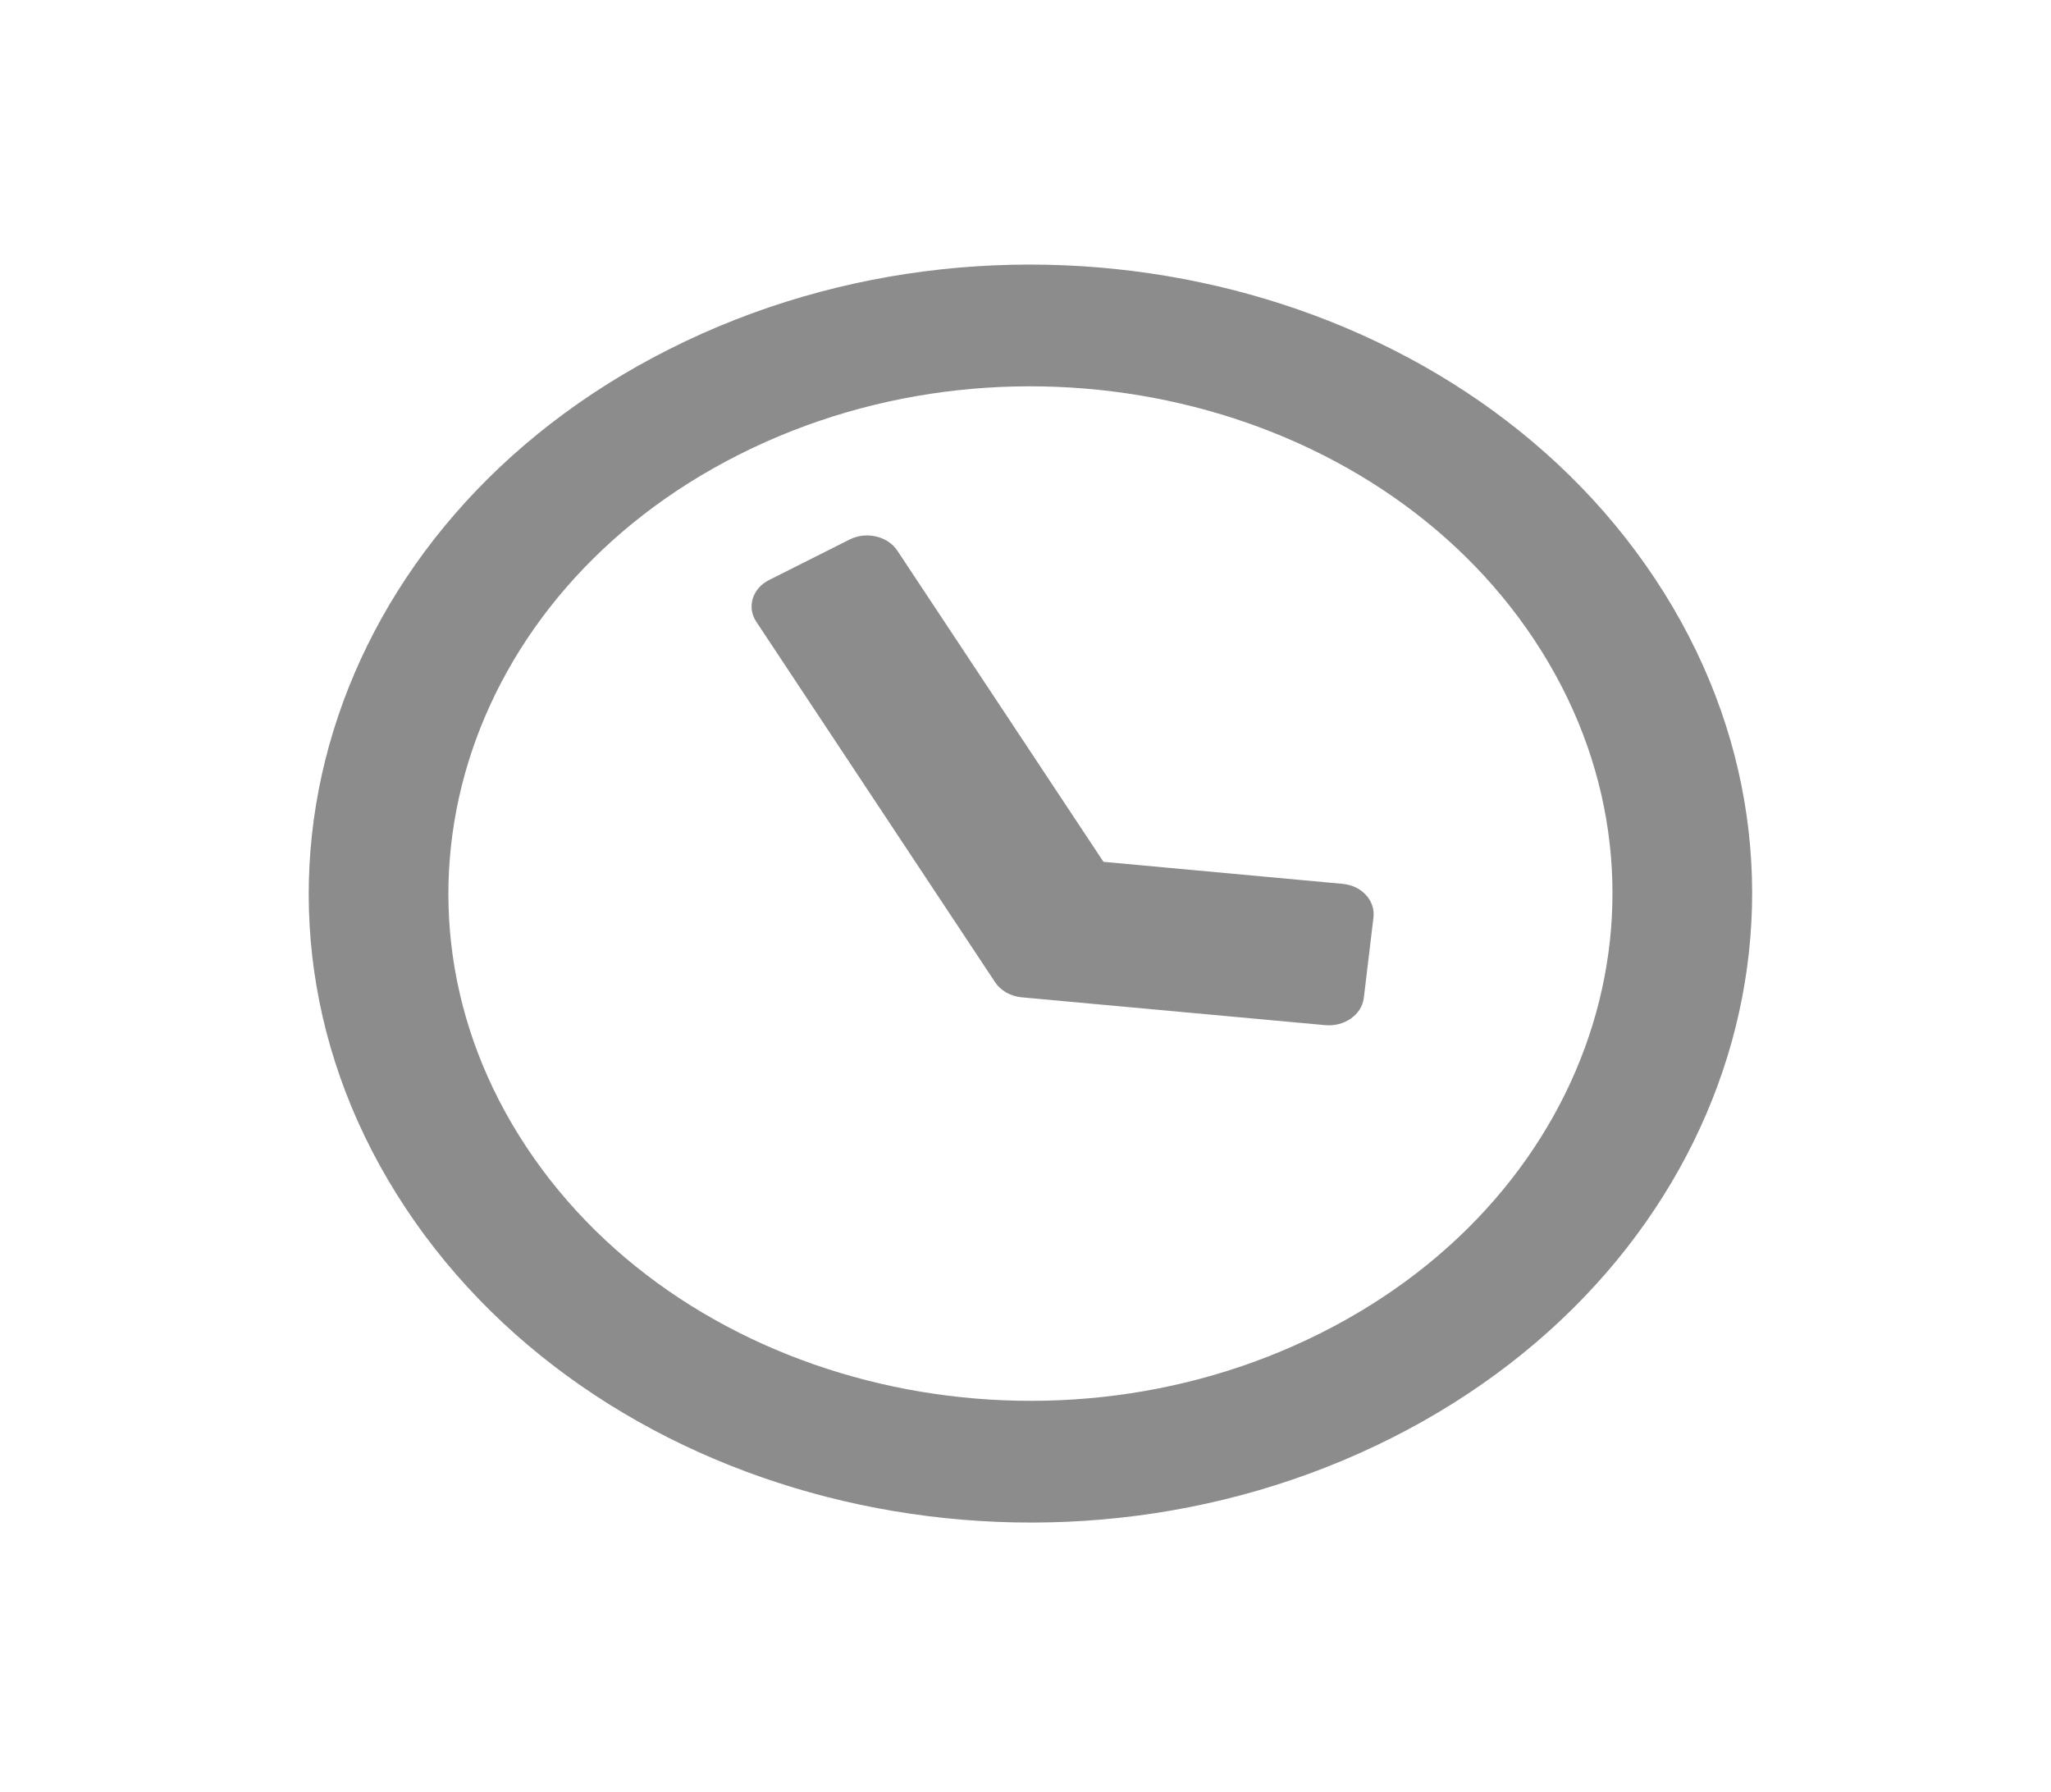 <svg width="79" height="69" viewBox="0 0 79 69" fill="none" xmlns="http://www.w3.org/2000/svg">
<g clip-path="url(#clip0)">
<path d="M25.794 13.44C12.498 20.129 7.944 34.937 15.621 46.523C23.297 58.11 40.29 62.077 53.586 55.388C66.883 48.699 71.436 33.891 63.759 22.305C56.083 10.718 39.09 6.75 25.794 13.44ZM50.897 51.328C40.172 56.724 26.471 53.525 20.279 44.179C14.088 34.834 17.759 22.895 28.483 17.499C39.208 12.104 52.909 15.303 59.101 24.648C65.292 33.993 61.621 45.933 50.897 51.328ZM51.045 39.481L39.348 38.409C38.918 38.366 38.541 38.149 38.329 37.828L29.128 23.941C28.758 23.383 28.98 22.662 29.62 22.34L32.726 20.778C33.366 20.455 34.193 20.648 34.563 21.206L42.503 33.191L51.709 34.039C52.452 34.105 52.979 34.686 52.903 35.333L52.53 38.441C52.448 39.08 51.787 39.548 51.045 39.481Z" fill="#494949" fill-opacity="0.63"/>
</g>
<defs>
<clipPath id="clip0">
<rect width="55.626" height="51.943" fill="white" transform="matrix(0.893 -0.449 0.552 0.834 0.5 25.263)"/>
</clipPath>
</defs>
</svg>
